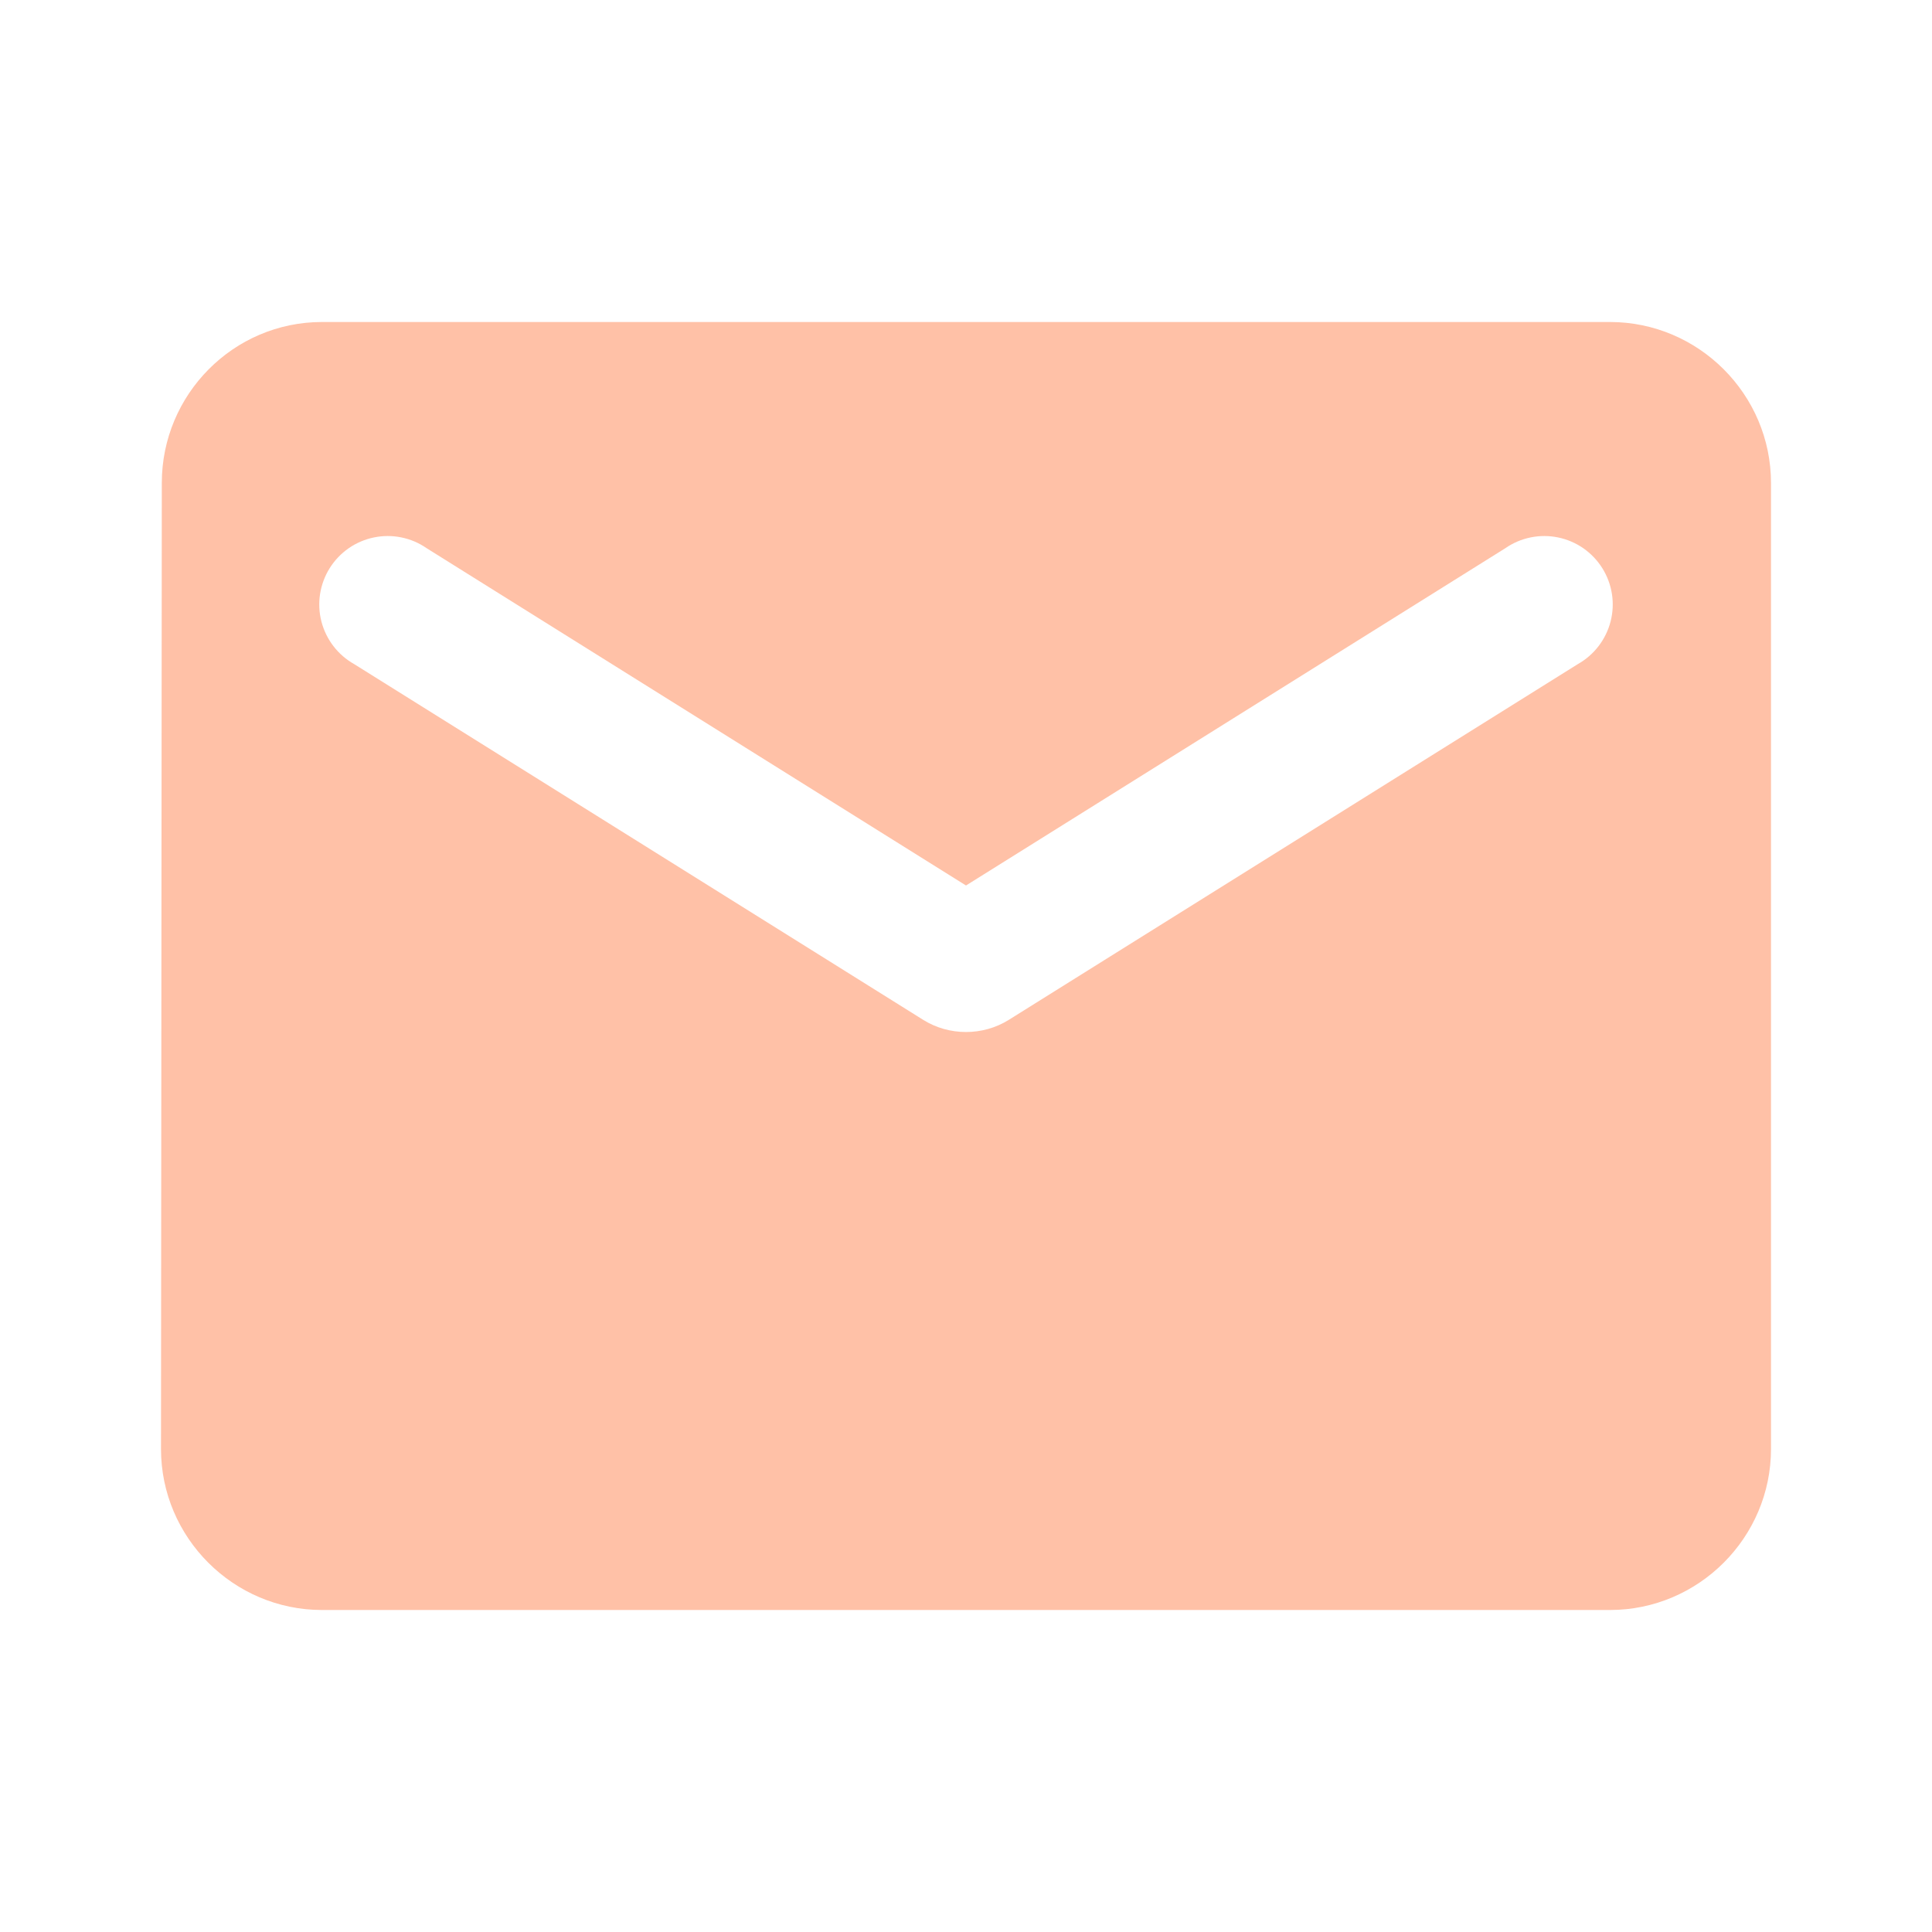 <svg width="60" height="60" viewBox="0 0 60 60" fill="none" xmlns="http://www.w3.org/2000/svg">
<path d="M50 10H10C7.25 10 5.025 12.25 5.025 15L5 45C5 47.75 7.25 50 10 50H50C52.75 50 55 47.75 55 45V15C55 12.25 52.75 10 50 10ZM49 20.625L31.325 31.675C30.525 32.175 29.475 32.175 28.675 31.675L11 20.625C10.749 20.484 10.53 20.294 10.355 20.066C10.18 19.838 10.053 19.577 9.981 19.298C9.91 19.02 9.896 18.73 9.94 18.446C9.985 18.162 10.086 17.89 10.238 17.646C10.391 17.402 10.591 17.192 10.827 17.027C11.063 16.863 11.33 16.749 11.611 16.691C11.893 16.633 12.183 16.632 12.465 16.69C12.747 16.747 13.014 16.861 13.25 17.025L30 27.5L46.75 17.025C46.986 16.861 47.253 16.747 47.535 16.69C47.817 16.632 48.107 16.633 48.389 16.691C48.67 16.749 48.937 16.863 49.173 17.027C49.409 17.192 49.609 17.402 49.762 17.646C49.914 17.89 50.016 18.162 50.06 18.446C50.104 18.73 50.09 19.02 50.019 19.298C49.947 19.577 49.82 19.838 49.645 20.066C49.47 20.294 49.251 20.484 49 20.625Z" fill="#FFC1A7"/>
</svg>
